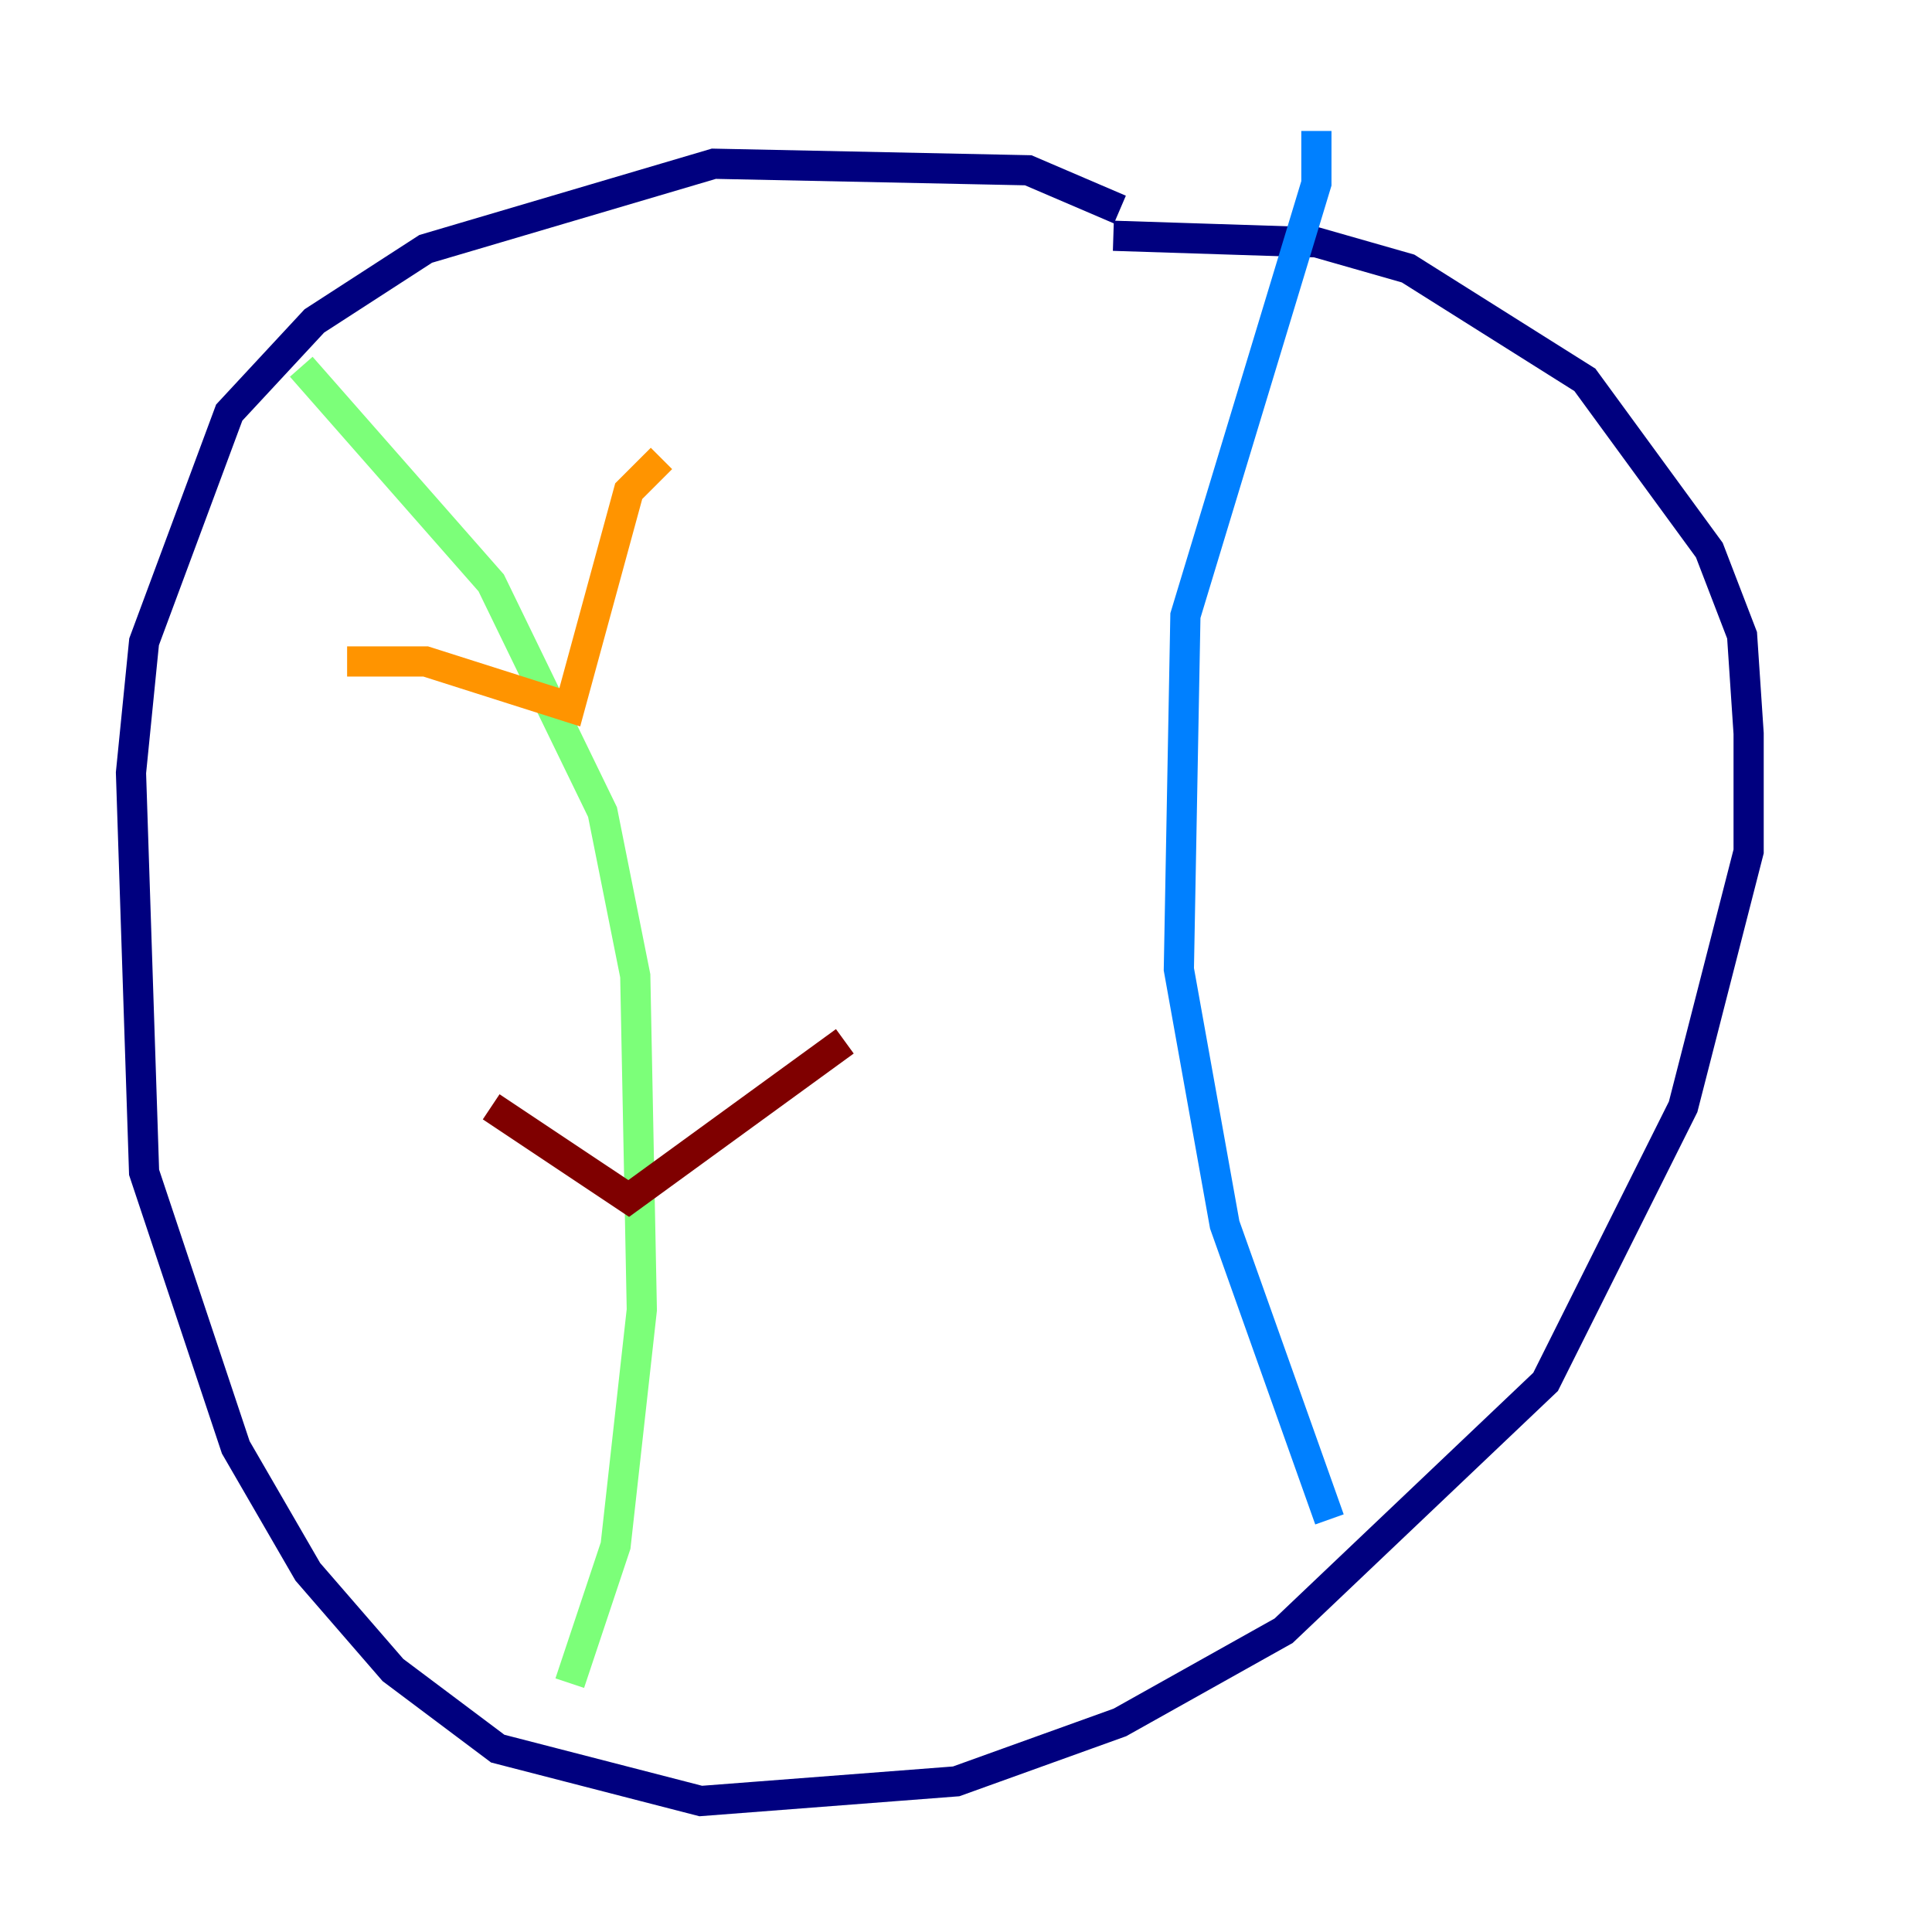 <?xml version="1.0" encoding="utf-8" ?>
<svg baseProfile="tiny" height="128" version="1.2" viewBox="0,0,128,128" width="128" xmlns="http://www.w3.org/2000/svg" xmlns:ev="http://www.w3.org/2001/xml-events" xmlns:xlink="http://www.w3.org/1999/xlink"><defs /><polyline fill="none" points="74.197,13.885 68.122,11.281 47.295,10.848 28.203,16.488 20.827,21.261 15.186,27.336 9.546,42.522 8.678,51.2 9.546,77.668 15.62,95.891 20.393,104.136 26.034,110.644 32.976,115.851 46.427,119.322 63.349,118.02 74.197,114.115 85.044,108.041 102.4,91.552 111.512,73.329 115.851,56.407 115.851,48.597 115.417,42.088 113.248,36.447 105.003,25.166 93.288,17.79 87.214,16.054 73.763,15.62" stroke="#00007f" stroke-width="2" /><polyline fill="none" points="87.214,8.678 87.214,12.149 78.536,40.786 78.102,64.217 81.139,81.139 88.081,100.664" stroke="#0080ff" stroke-width="2" /><polyline fill="none" points="19.959,24.298 32.542,38.617 39.919,53.803 42.088,64.651 42.522,86.78 40.786,102.4 37.749,111.512" stroke="#7cff79" stroke-width="2" /><polyline fill="none" points="22.997,43.824 28.203,43.824 37.749,46.861 41.654,32.542 43.824,30.373" stroke="#ff9400" stroke-width="2" /><polyline fill="none" points="32.542,73.329 41.654,79.403 55.973,68.99" stroke="#7f0000" stroke-width="2" /></svg>
